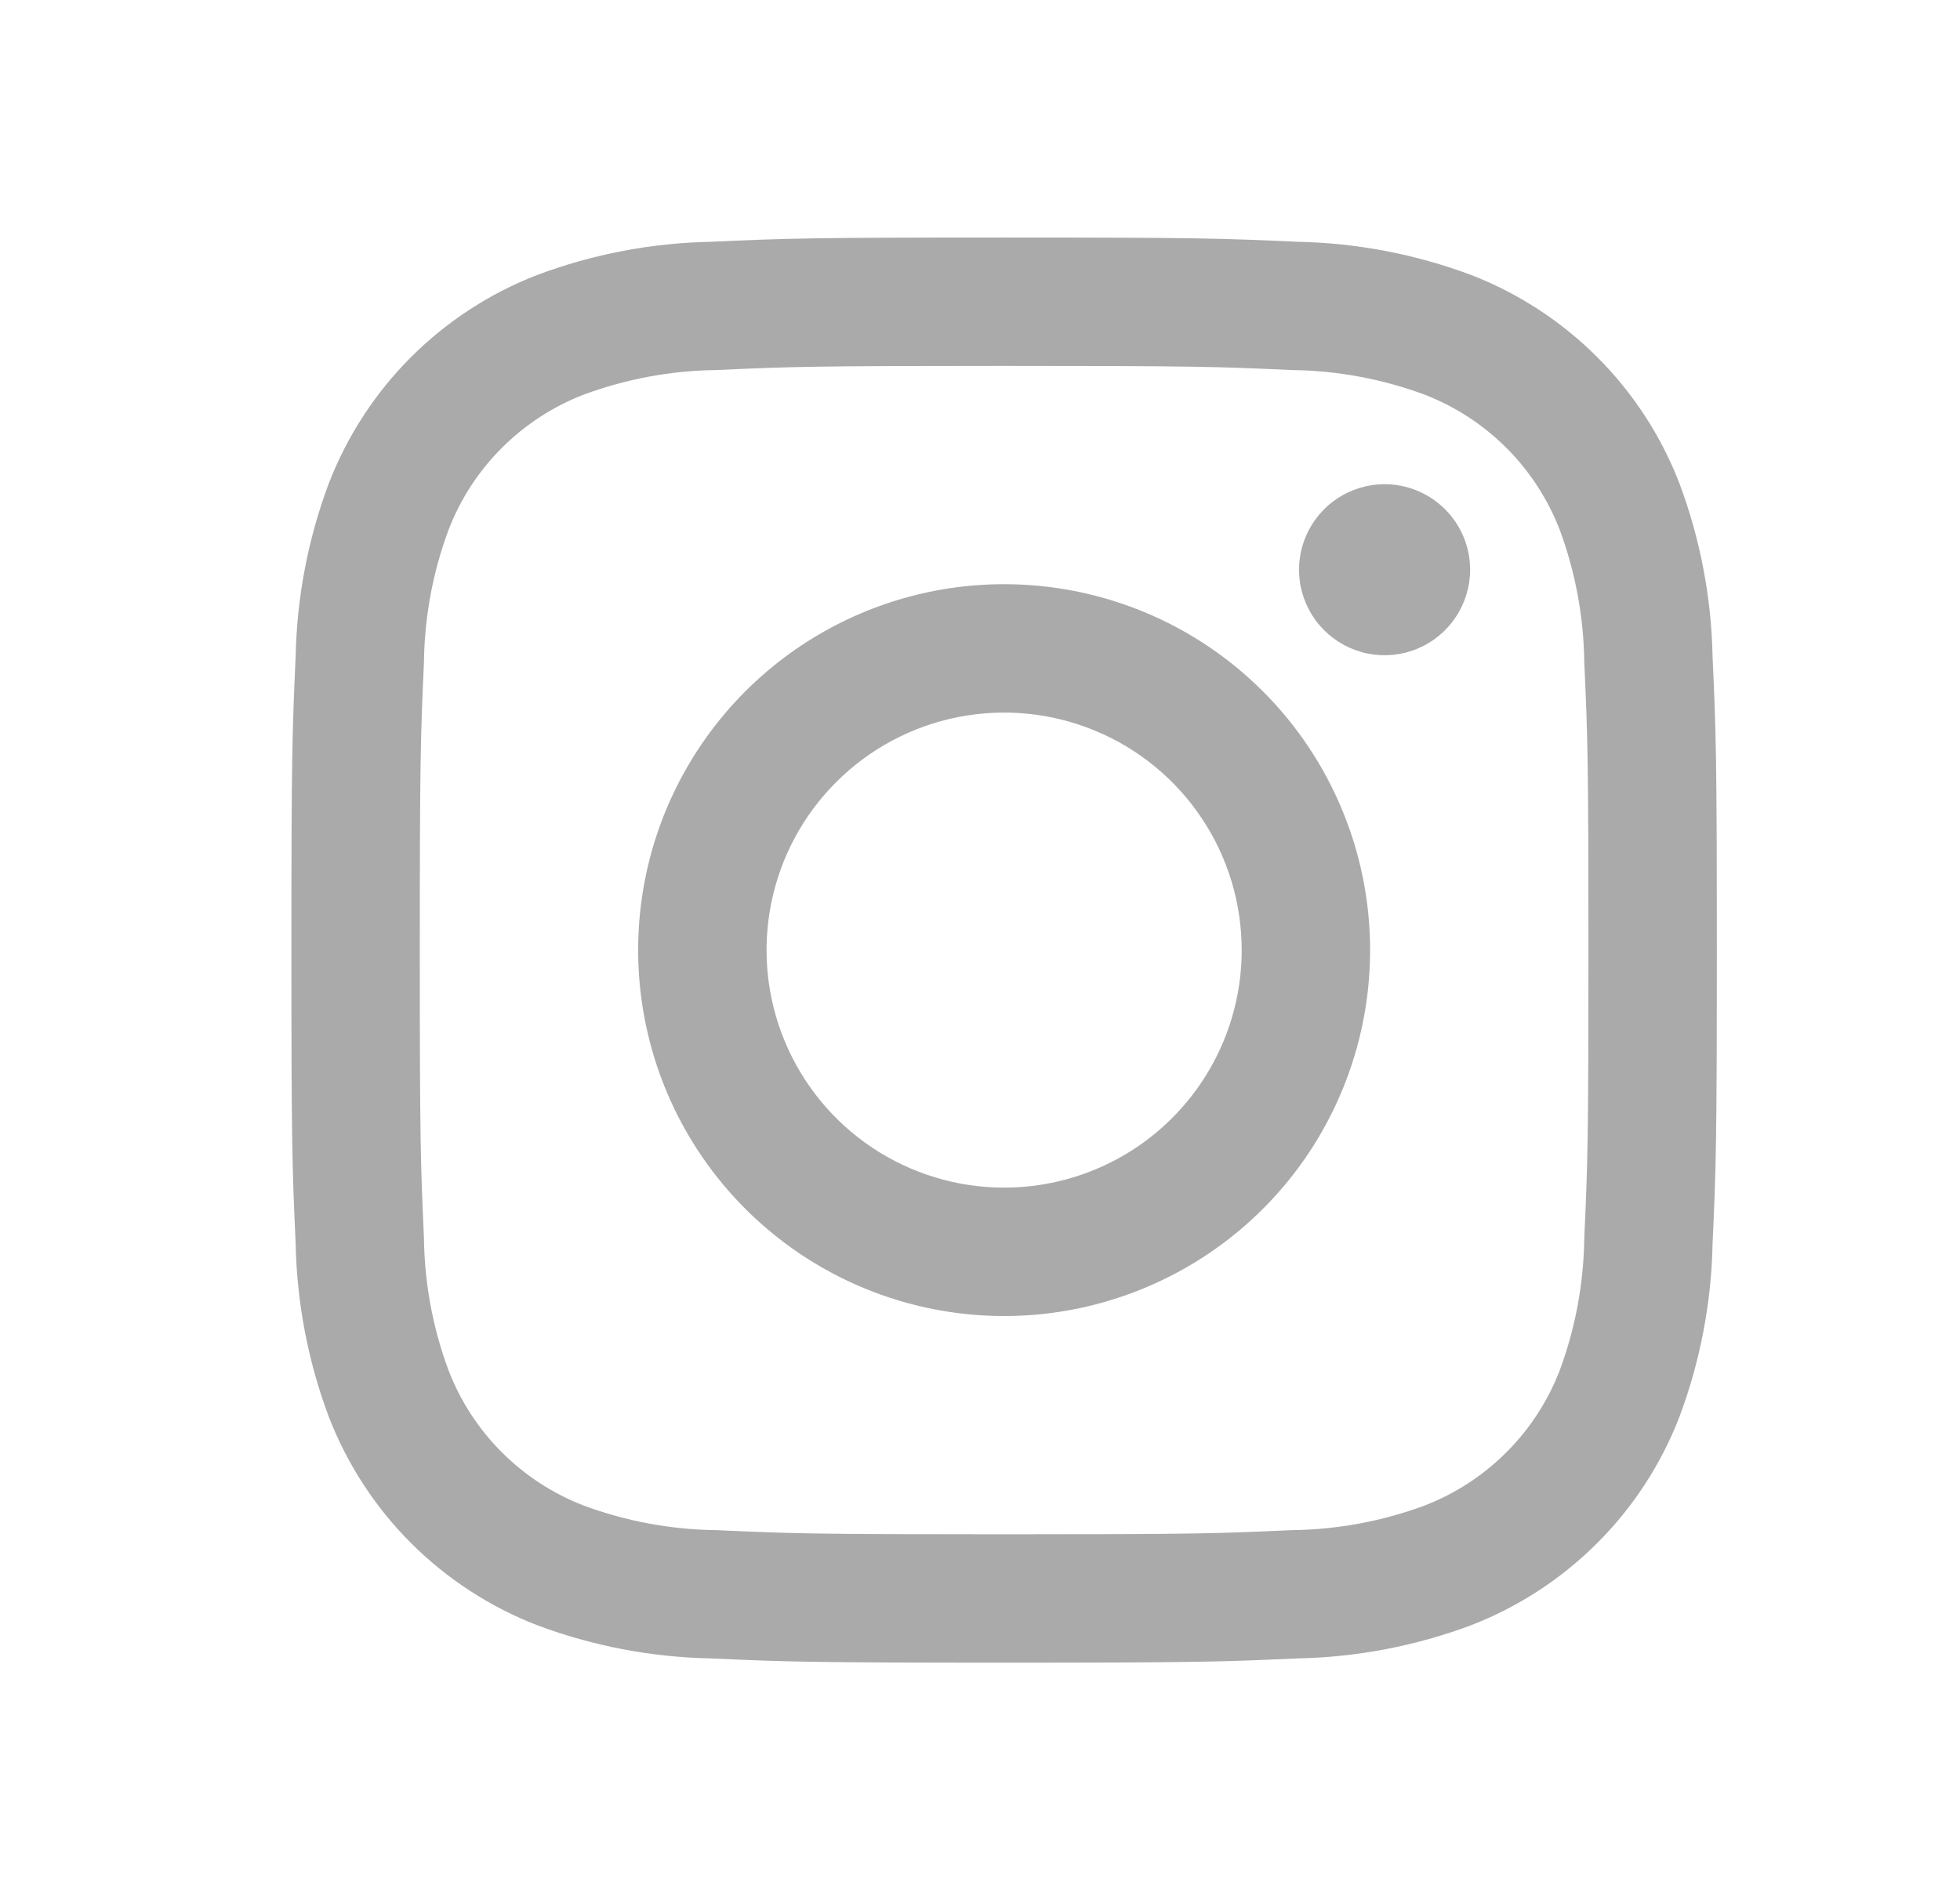 <svg width="33" height="32" viewBox="0 0 33 32" fill="none" xmlns="http://www.w3.org/2000/svg">
<path d="M16.906 6.162C20.11 6.162 20.49 6.174 21.755 6.232C22.516 6.241 23.27 6.381 23.983 6.645C24.501 6.845 24.971 7.151 25.363 7.543C25.756 7.935 26.061 8.405 26.261 8.923C26.525 9.636 26.665 10.39 26.674 11.151C26.732 12.416 26.744 12.796 26.744 16C26.744 19.204 26.732 19.584 26.674 20.849C26.665 21.61 26.525 22.364 26.261 23.077C26.061 23.595 25.756 24.065 25.363 24.457C24.971 24.849 24.501 25.155 23.983 25.355C23.27 25.619 22.516 25.759 21.755 25.768C20.49 25.826 20.111 25.838 16.906 25.838C13.702 25.838 13.322 25.826 12.057 25.768C11.296 25.759 10.543 25.619 9.829 25.355C9.311 25.155 8.841 24.849 8.449 24.457C8.057 24.065 7.751 23.595 7.552 23.077C7.287 22.364 7.147 21.61 7.138 20.849C7.081 19.584 7.068 19.204 7.068 16C7.068 12.796 7.081 12.416 7.138 11.151C7.147 10.39 7.287 9.636 7.552 8.923C7.751 8.405 8.057 7.935 8.449 7.543C8.841 7.151 9.311 6.845 9.829 6.645C10.543 6.381 11.296 6.241 12.057 6.232C13.323 6.174 13.702 6.162 16.906 6.162H16.906ZM16.906 4C13.647 4 13.239 4.014 11.959 4.072C10.963 4.092 9.978 4.281 9.046 4.63C8.249 4.938 7.525 5.41 6.92 6.014C6.316 6.618 5.845 7.342 5.536 8.14C5.187 9.072 4.998 10.057 4.978 11.052C4.92 12.332 4.906 12.741 4.906 16C4.906 19.259 4.92 19.668 4.978 20.948C4.998 21.943 5.187 22.928 5.536 23.86C5.845 24.658 6.316 25.382 6.92 25.986C7.525 26.59 8.249 27.062 9.046 27.37C9.978 27.719 10.963 27.908 11.959 27.928C13.239 27.986 13.647 28 16.906 28C20.165 28 20.574 27.986 21.854 27.928C22.849 27.908 23.834 27.719 24.767 27.37C25.564 27.062 26.288 26.59 26.892 25.986C27.497 25.382 27.968 24.658 28.276 23.86C28.625 22.928 28.814 21.943 28.834 20.948C28.892 19.668 28.906 19.259 28.906 16C28.906 12.741 28.892 12.332 28.834 11.052C28.814 10.057 28.625 9.072 28.276 8.14C27.968 7.342 27.497 6.618 26.892 6.014C26.288 5.41 25.564 4.938 24.767 4.63C23.834 4.281 22.849 4.092 21.854 4.072C20.574 4.014 20.165 4 16.906 4ZM16.906 9.838C15.688 9.838 14.496 10.199 13.483 10.876C12.469 11.553 11.68 12.516 11.213 13.642C10.747 14.768 10.625 16.007 10.863 17.202C11.1 18.398 11.687 19.495 12.549 20.357C13.411 21.219 14.509 21.806 15.704 22.044C16.899 22.282 18.138 22.16 19.264 21.693C20.39 21.227 21.353 20.437 22.03 19.424C22.707 18.41 23.068 17.219 23.068 16C23.068 14.366 22.419 12.798 21.264 11.643C20.108 10.487 18.541 9.838 16.906 9.838V9.838ZM16.906 20C16.115 20 15.342 19.765 14.684 19.326C14.026 18.886 13.514 18.262 13.211 17.531C12.908 16.8 12.829 15.996 12.983 15.22C13.137 14.444 13.518 13.731 14.078 13.172C14.637 12.612 15.35 12.231 16.126 12.077C16.902 11.922 17.706 12.002 18.437 12.305C19.168 12.607 19.793 13.12 20.232 13.778C20.672 14.435 20.906 15.209 20.906 16C20.906 17.061 20.485 18.078 19.735 18.828C18.985 19.579 17.967 20 16.906 20ZM23.312 8.154C23.027 8.154 22.749 8.239 22.512 8.397C22.275 8.555 22.09 8.78 21.982 9.043C21.872 9.306 21.844 9.596 21.899 9.875C21.955 10.155 22.092 10.411 22.294 10.613C22.495 10.814 22.752 10.951 23.031 11.007C23.31 11.062 23.6 11.034 23.863 10.925C24.126 10.816 24.351 10.631 24.509 10.394C24.667 10.158 24.752 9.879 24.752 9.594C24.752 9.405 24.715 9.218 24.642 9.043C24.57 8.869 24.464 8.71 24.33 8.576C24.196 8.442 24.038 8.336 23.863 8.264C23.688 8.192 23.501 8.154 23.312 8.154Z" fill="#AAAAAA"/>
</svg>
